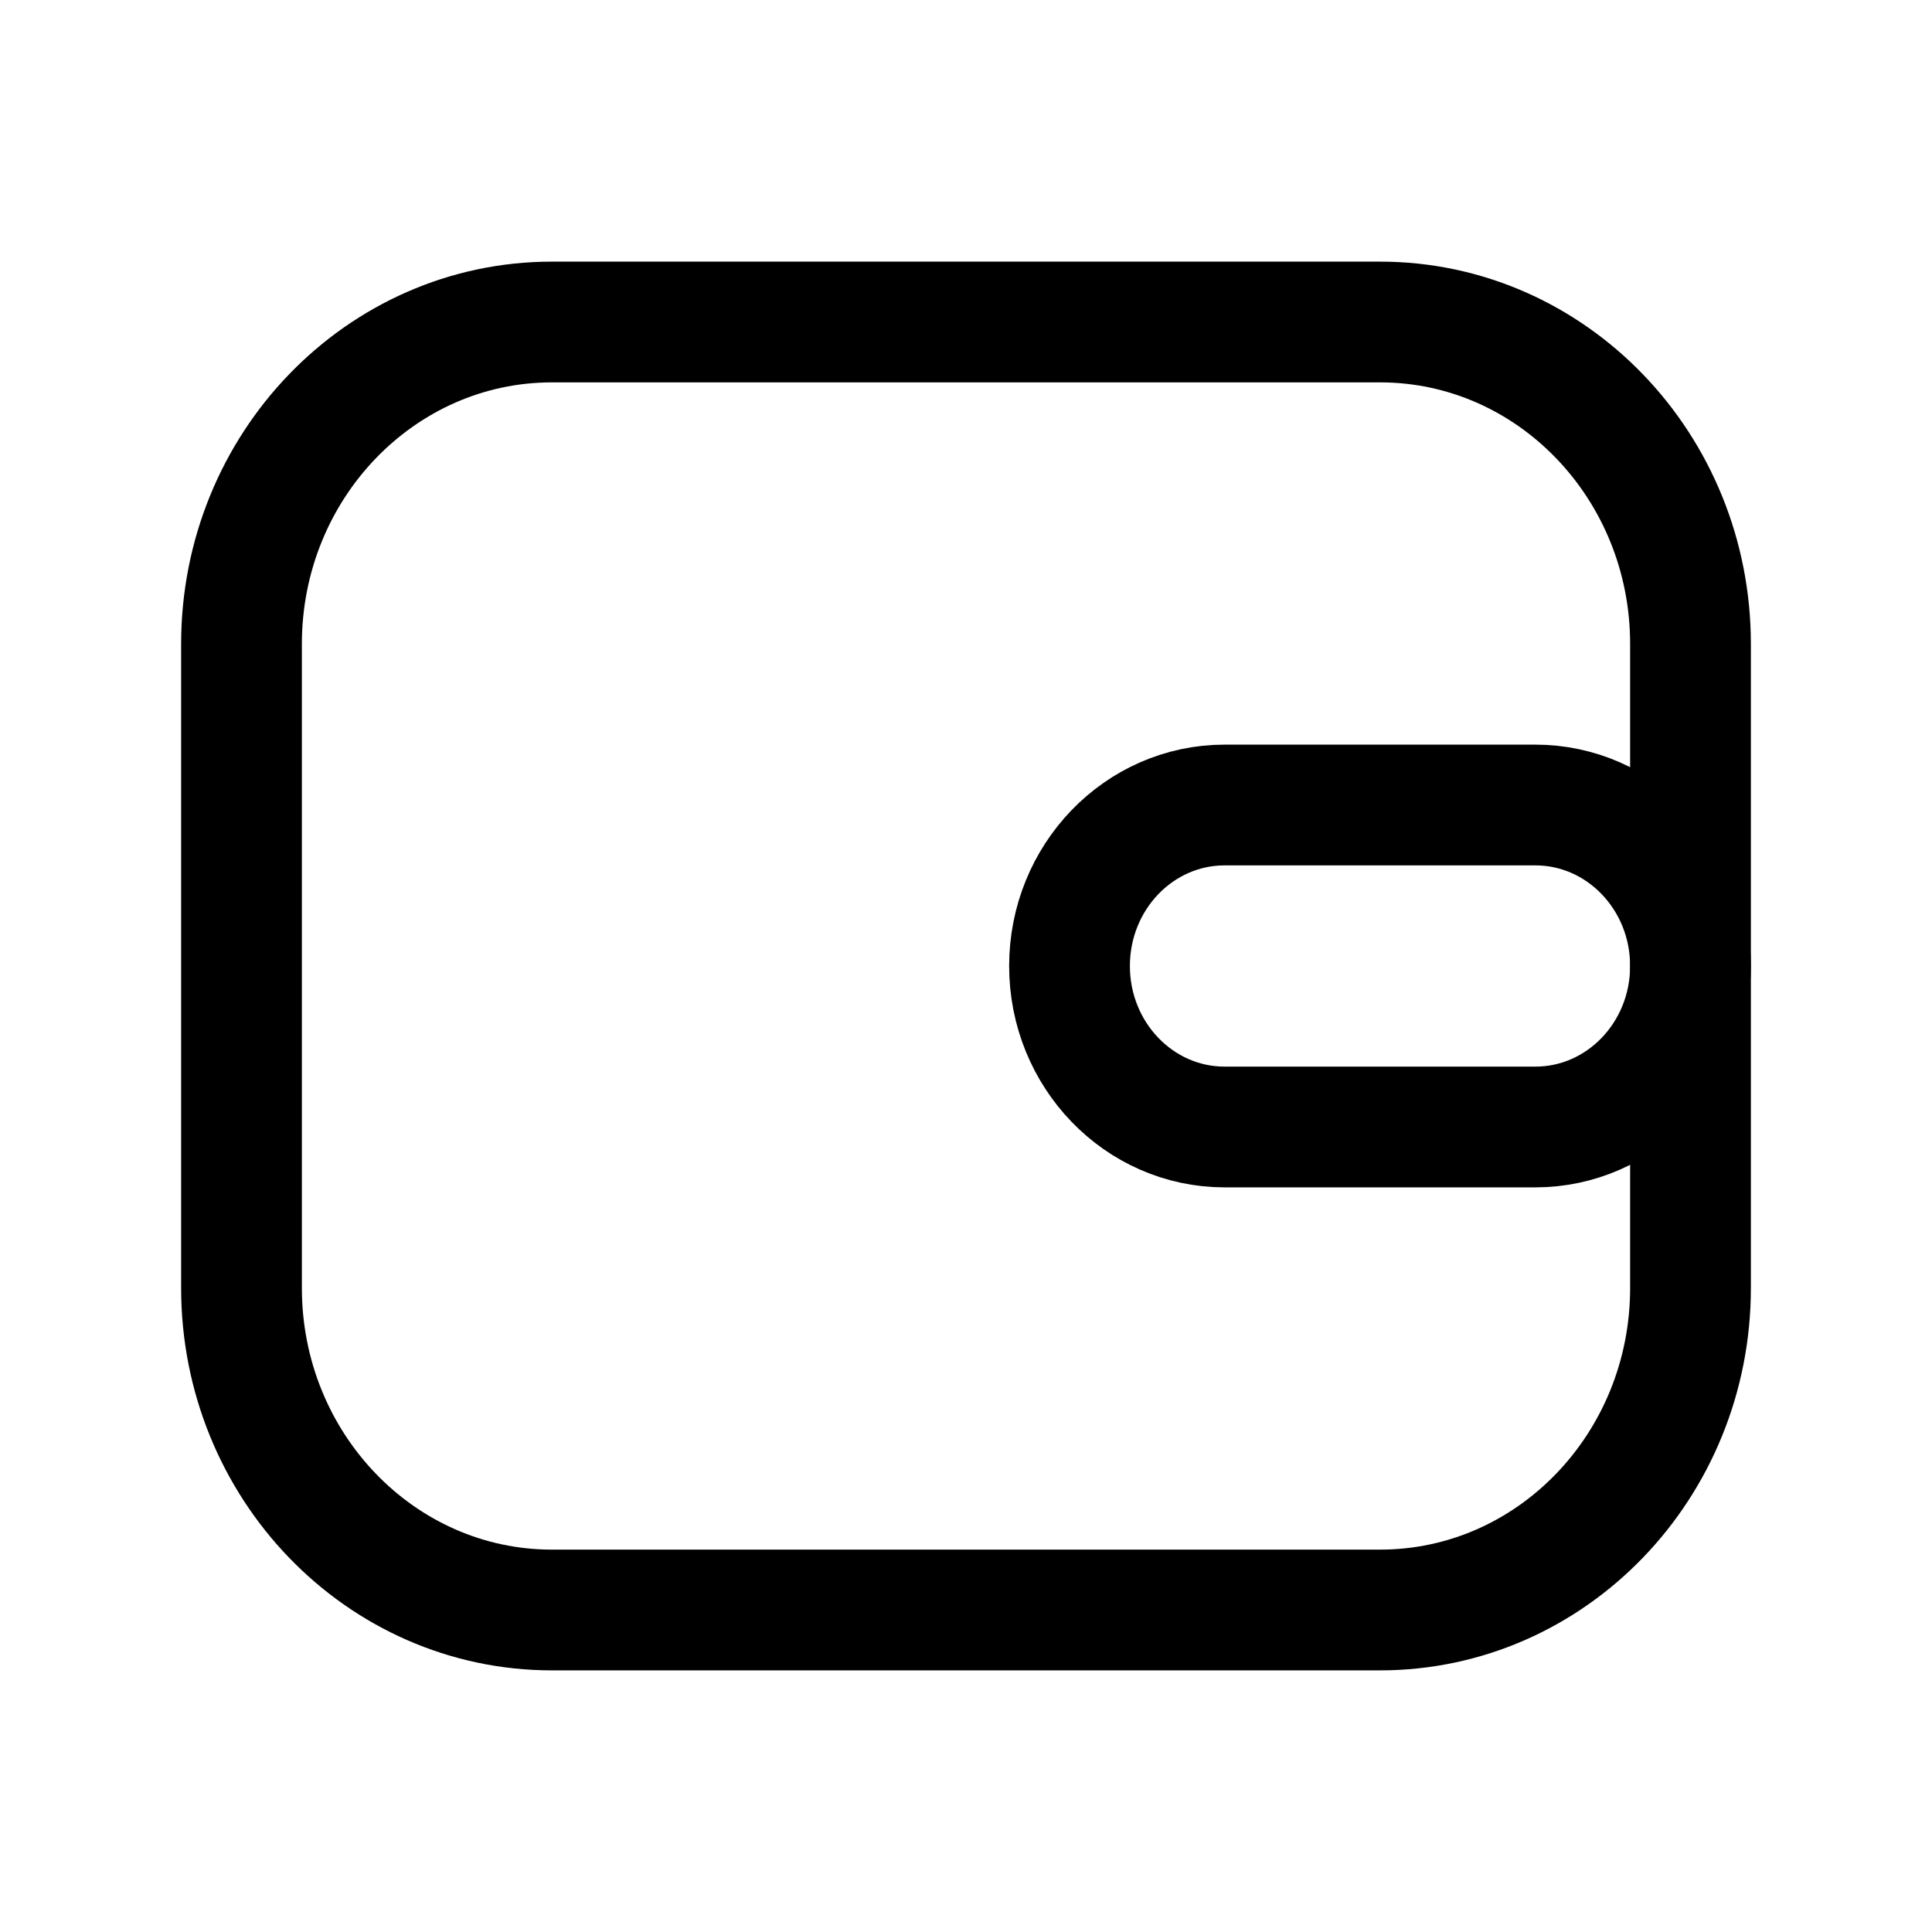 <svg width="24" height="24" viewBox="0 0 24 24" fill="none" xmlns="http://www.w3.org/2000/svg">
<path d="M3 8C3 5.791 4.727 4 6.857 4H17.143C19.273 4 21 5.791 21 8V16C21 18.209 19.273 20 17.143 20H6.857C4.727 20 3 18.209 3 16V8Z" stroke="currentColor" stroke-width="1.5"/>
<path d="M13.286 12C13.286 10.895 14.149 10 15.214 10H19.071C20.137 10 21 10.895 21 12C21 13.105 20.137 14 19.071 14H15.214C14.149 14 13.286 13.105 13.286 12Z" stroke="currentColor" stroke-width="1.5"/>
</svg>

